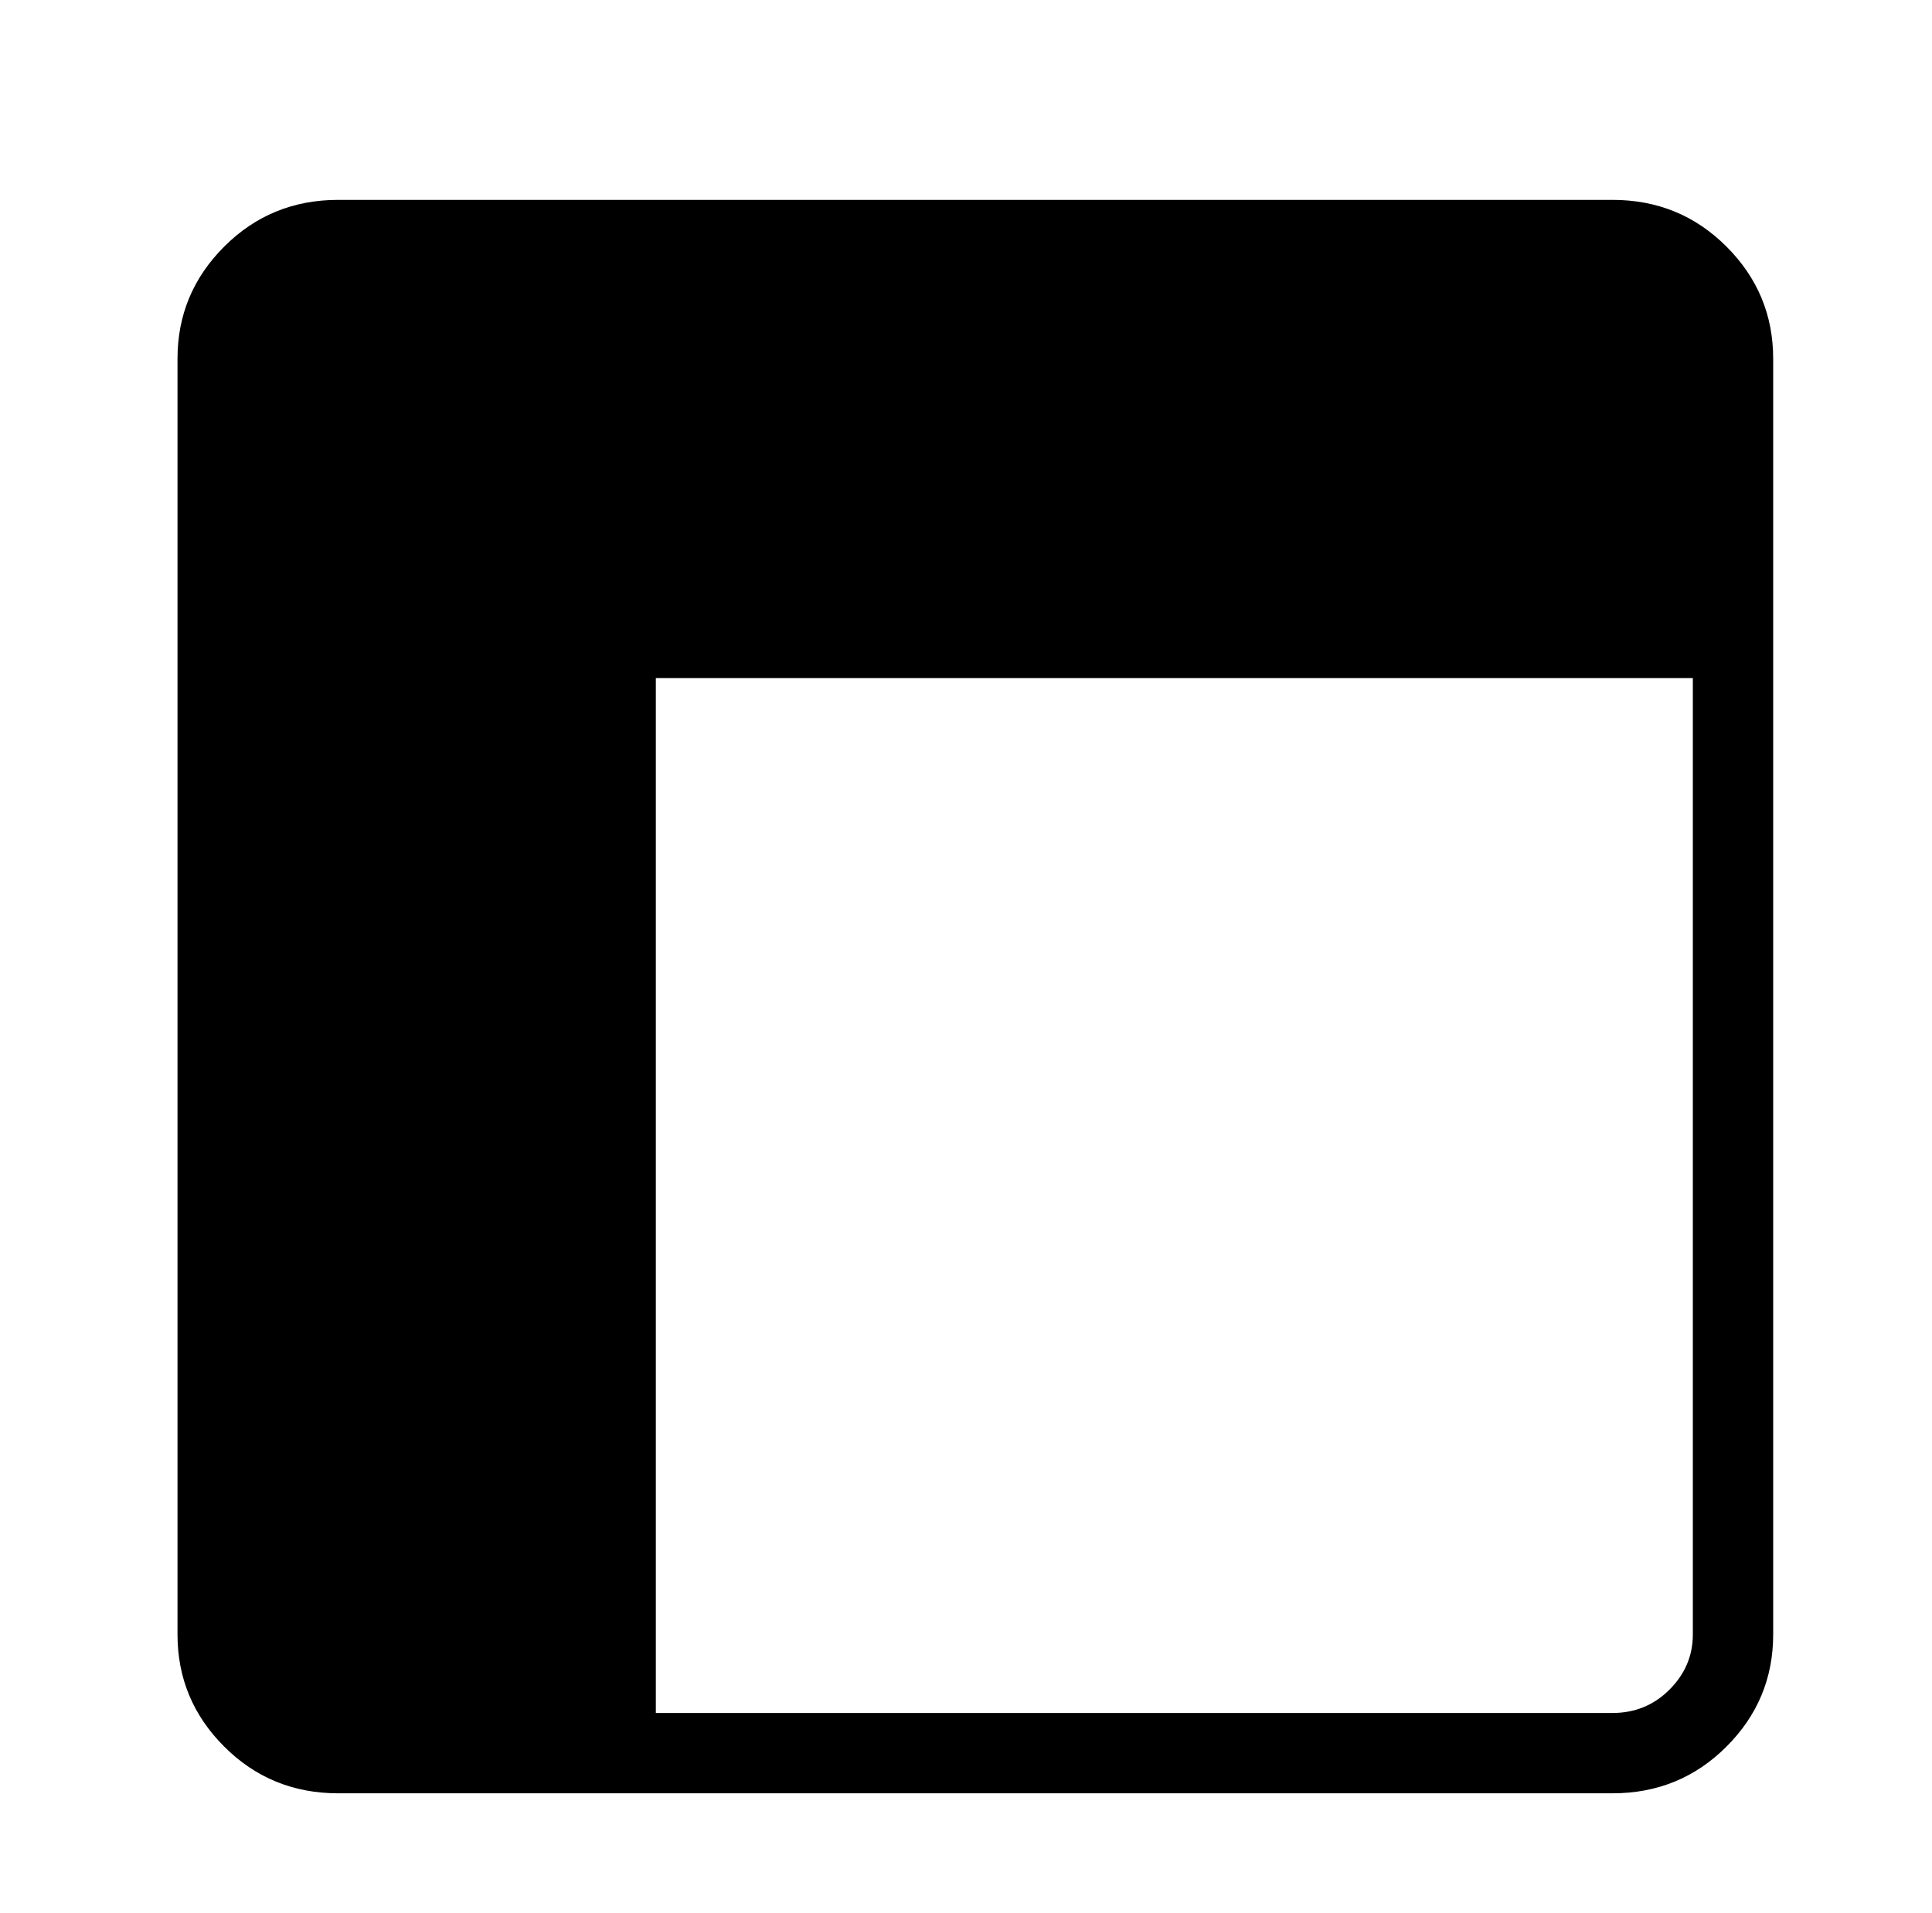 <?xml version="1.0" standalone="no"?>
<!DOCTYPE svg PUBLIC "-//W3C//DTD SVG 1.1//EN" "http://www.w3.org/Graphics/SVG/1.1/DTD/svg11.dtd" >
<svg xmlns="http://www.w3.org/2000/svg" xmlns:xlink="http://www.w3.org/1999/xlink" version="1.1" viewBox="-10 0 1034 1024">
  <g transform="matrix(1 0 0 -1 0 960)">
   <path fill="currentColor"
d="M853 853h-682q-36 0 -61 -25t-25 -60v-683q0 -35 25 -60t61 -25h682q36 0 61 25t25 60v683q0 35 -25 60t-61 25zM896 85q0 -17 -12.5 -29.5t-30.5 -12.5h-512v554h555v-512z" />
  </g>

</svg>

